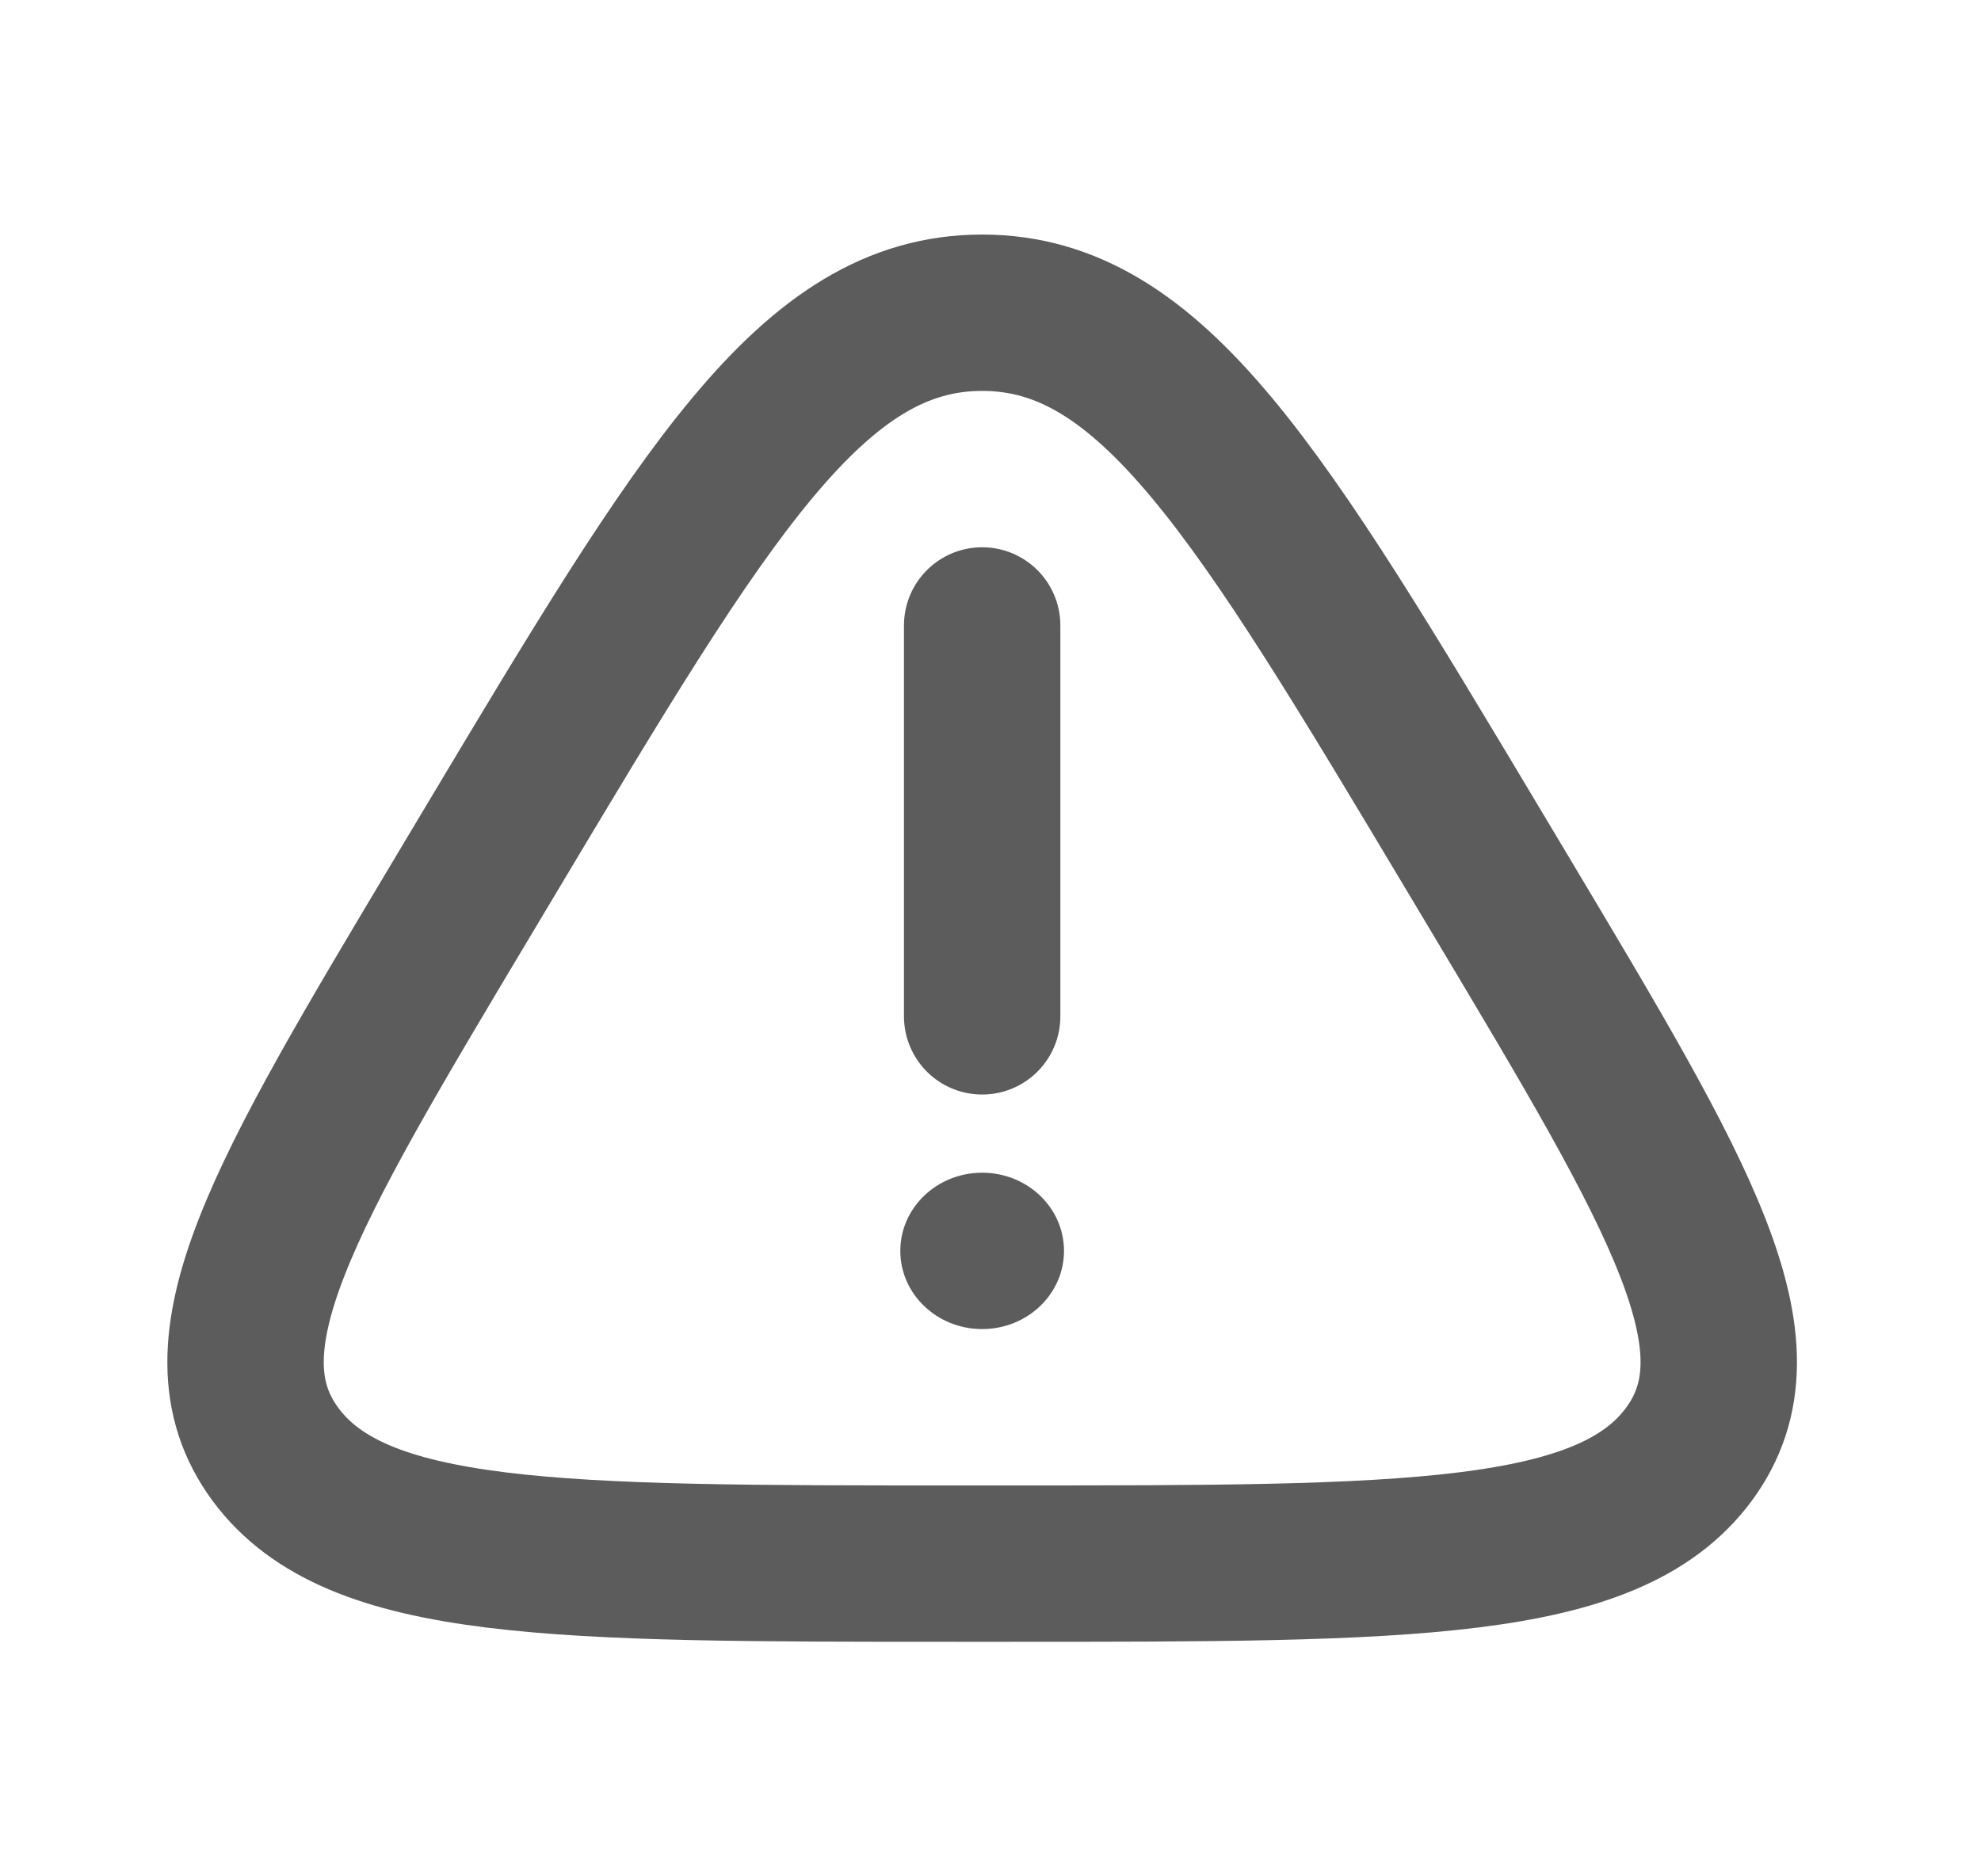 <svg width="19" height="18" viewBox="0 0 19 18" fill="none" xmlns="http://www.w3.org/2000/svg">
<path d="M4.695 8.174C6.757 4.725 7.788 3 9.42 3C11.052 3 12.083 4.725 14.145 8.174L14.402 8.604C16.115 11.471 16.972 12.904 16.198 13.952C15.423 15 13.508 15 9.677 15H9.163C5.332 15 3.417 15 2.642 13.952C1.868 12.904 2.725 11.471 4.438 8.604L4.695 8.174Z" stroke="#5C5C5C" stroke-width="1.5"/>
<path d="M9.42 6V9.75" stroke="#5C5C5C" stroke-width="1.5" stroke-linecap="round"/>
<ellipse cx="9.42" cy="12" rx="0.785" ry="0.75" fill="#5C5C5C"/>
</svg>
